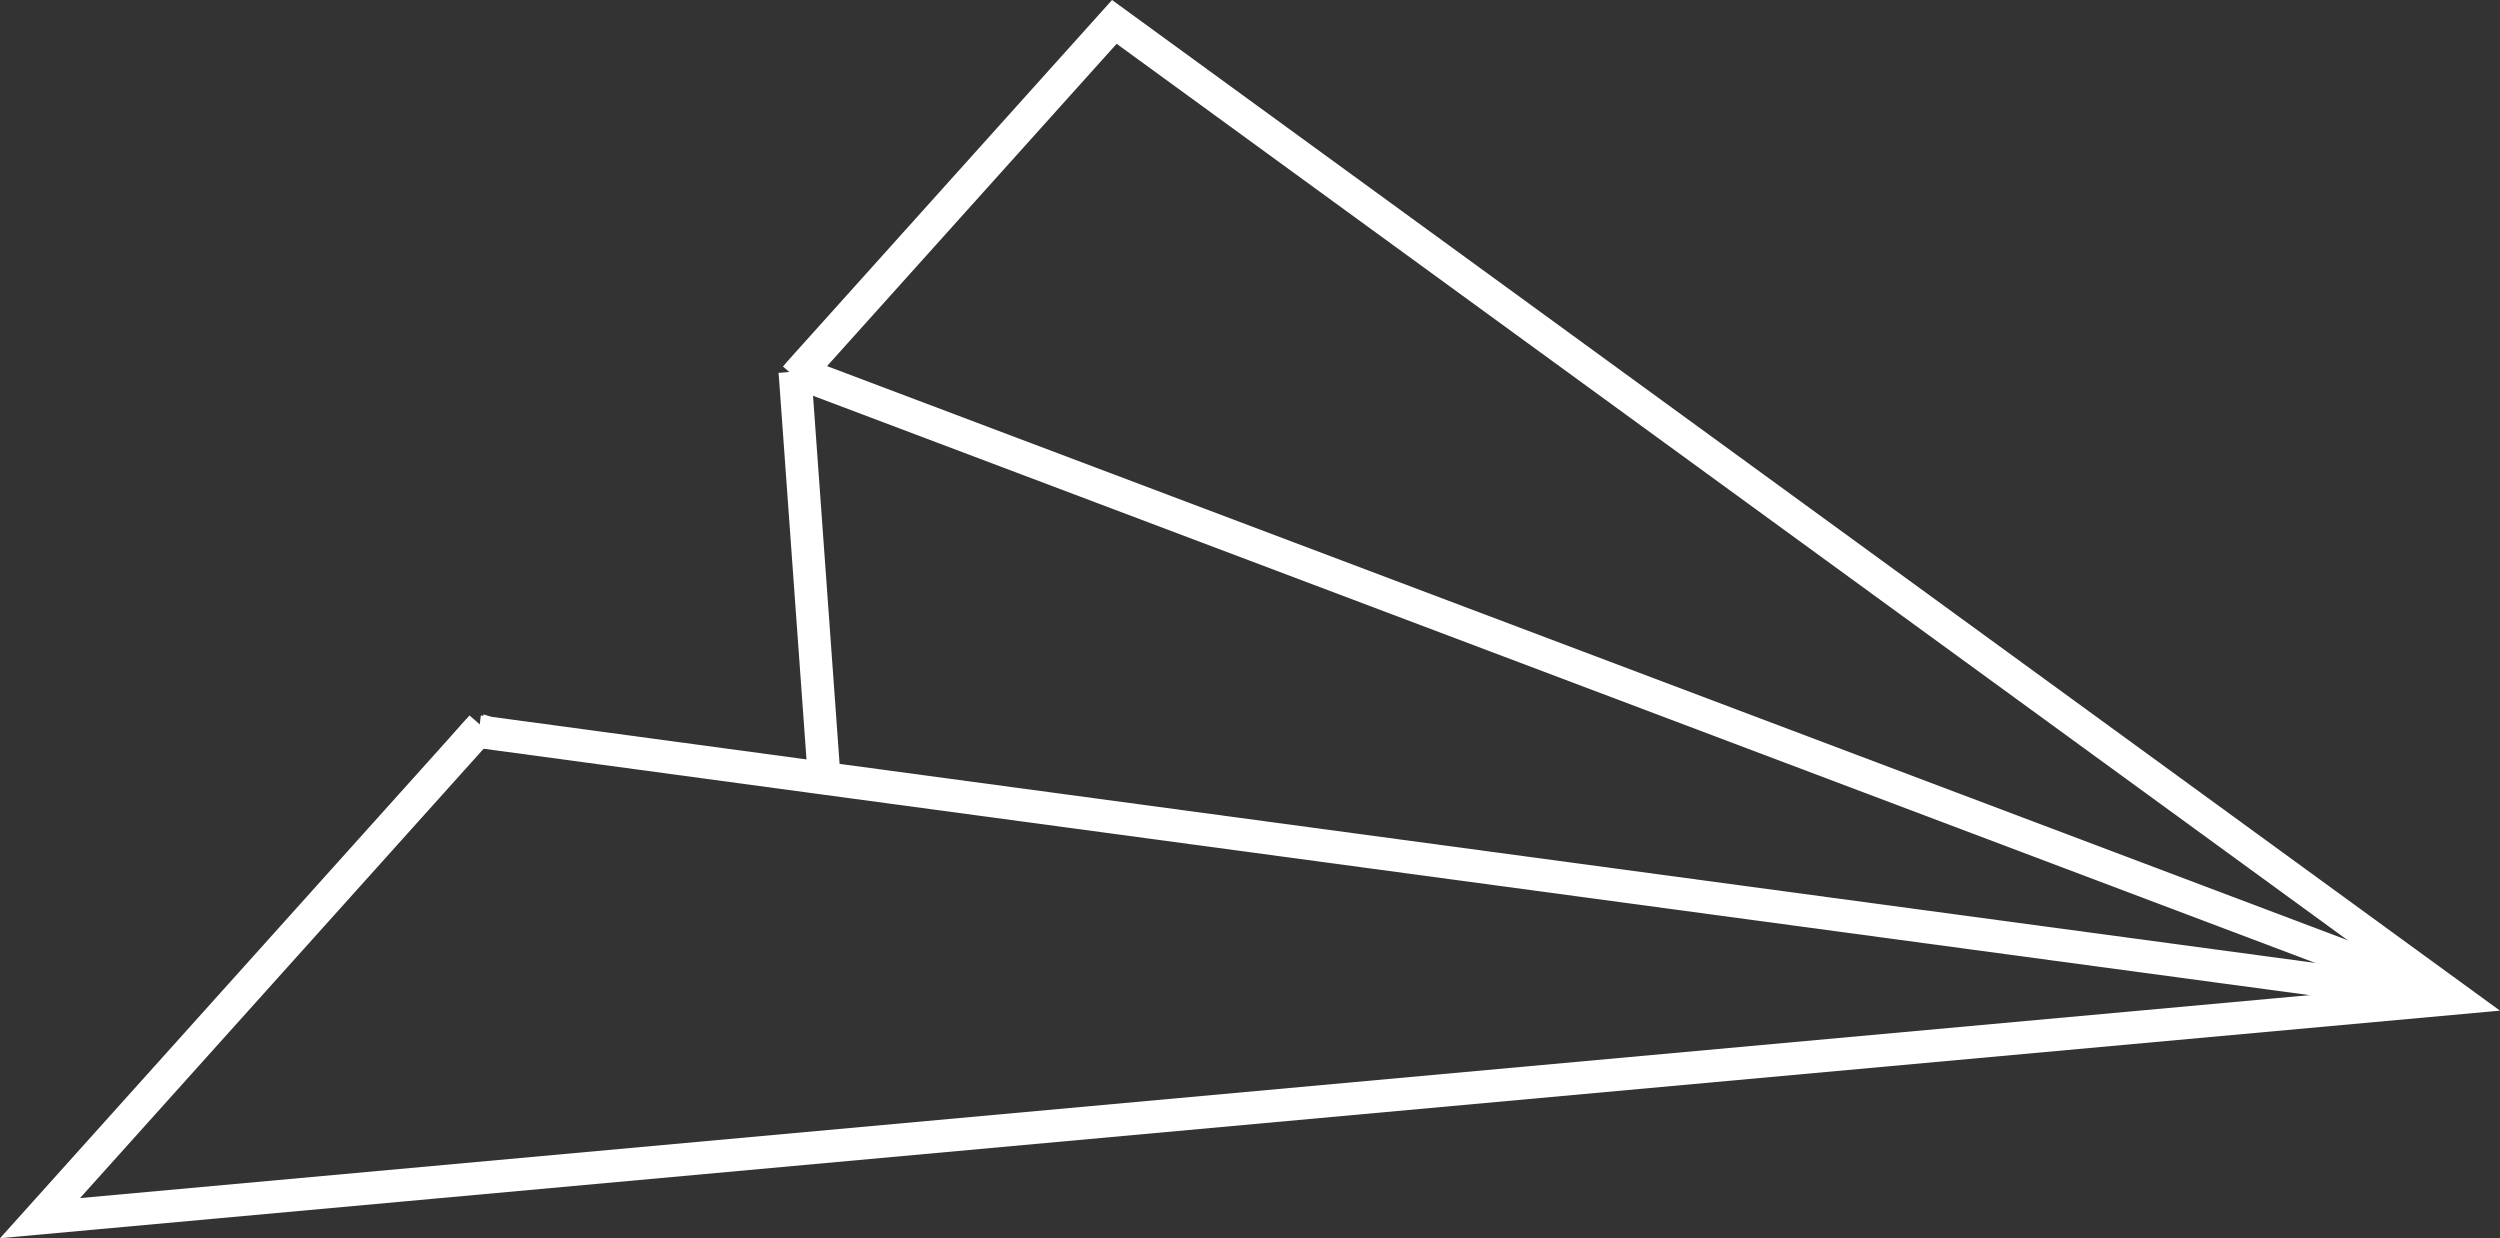 <svg id="airplane_05" data-name="airplane 05" xmlns="http://www.w3.org/2000/svg" viewBox="0 0 152.96 75.75"><rect x="0" y="0" width="152.96" height="75.75" fill="#333333" stroke="none"/><defs><style>.cls-1{fill:none;stroke:#ffffff;stroke-miterlimit:10;stroke-width:2px;}</style></defs><title>airplane_05</title><polyline class="cls-1" points="48.66 23.08 48.79 22.93 48.88 22.82 68.18 1.34 150.22 61.08 2.45 74.53 29.28 44.66"/><polyline class="cls-1" points="29.8 44.83 29.37 44.69 29.28 44.66 29.48 44.43"/><polyline class="cls-1" points="48.63 22.73 48.66 23.08 50.43 47.62"/><polyline class="cls-1" points="29.37 44.69 29.3 44.77 29.8 44.83 50.43 47.62 150.22 61.08"/><polyline class="cls-1" points="48.63 22.73 48.88 22.82 150.22 61.08"/></svg>